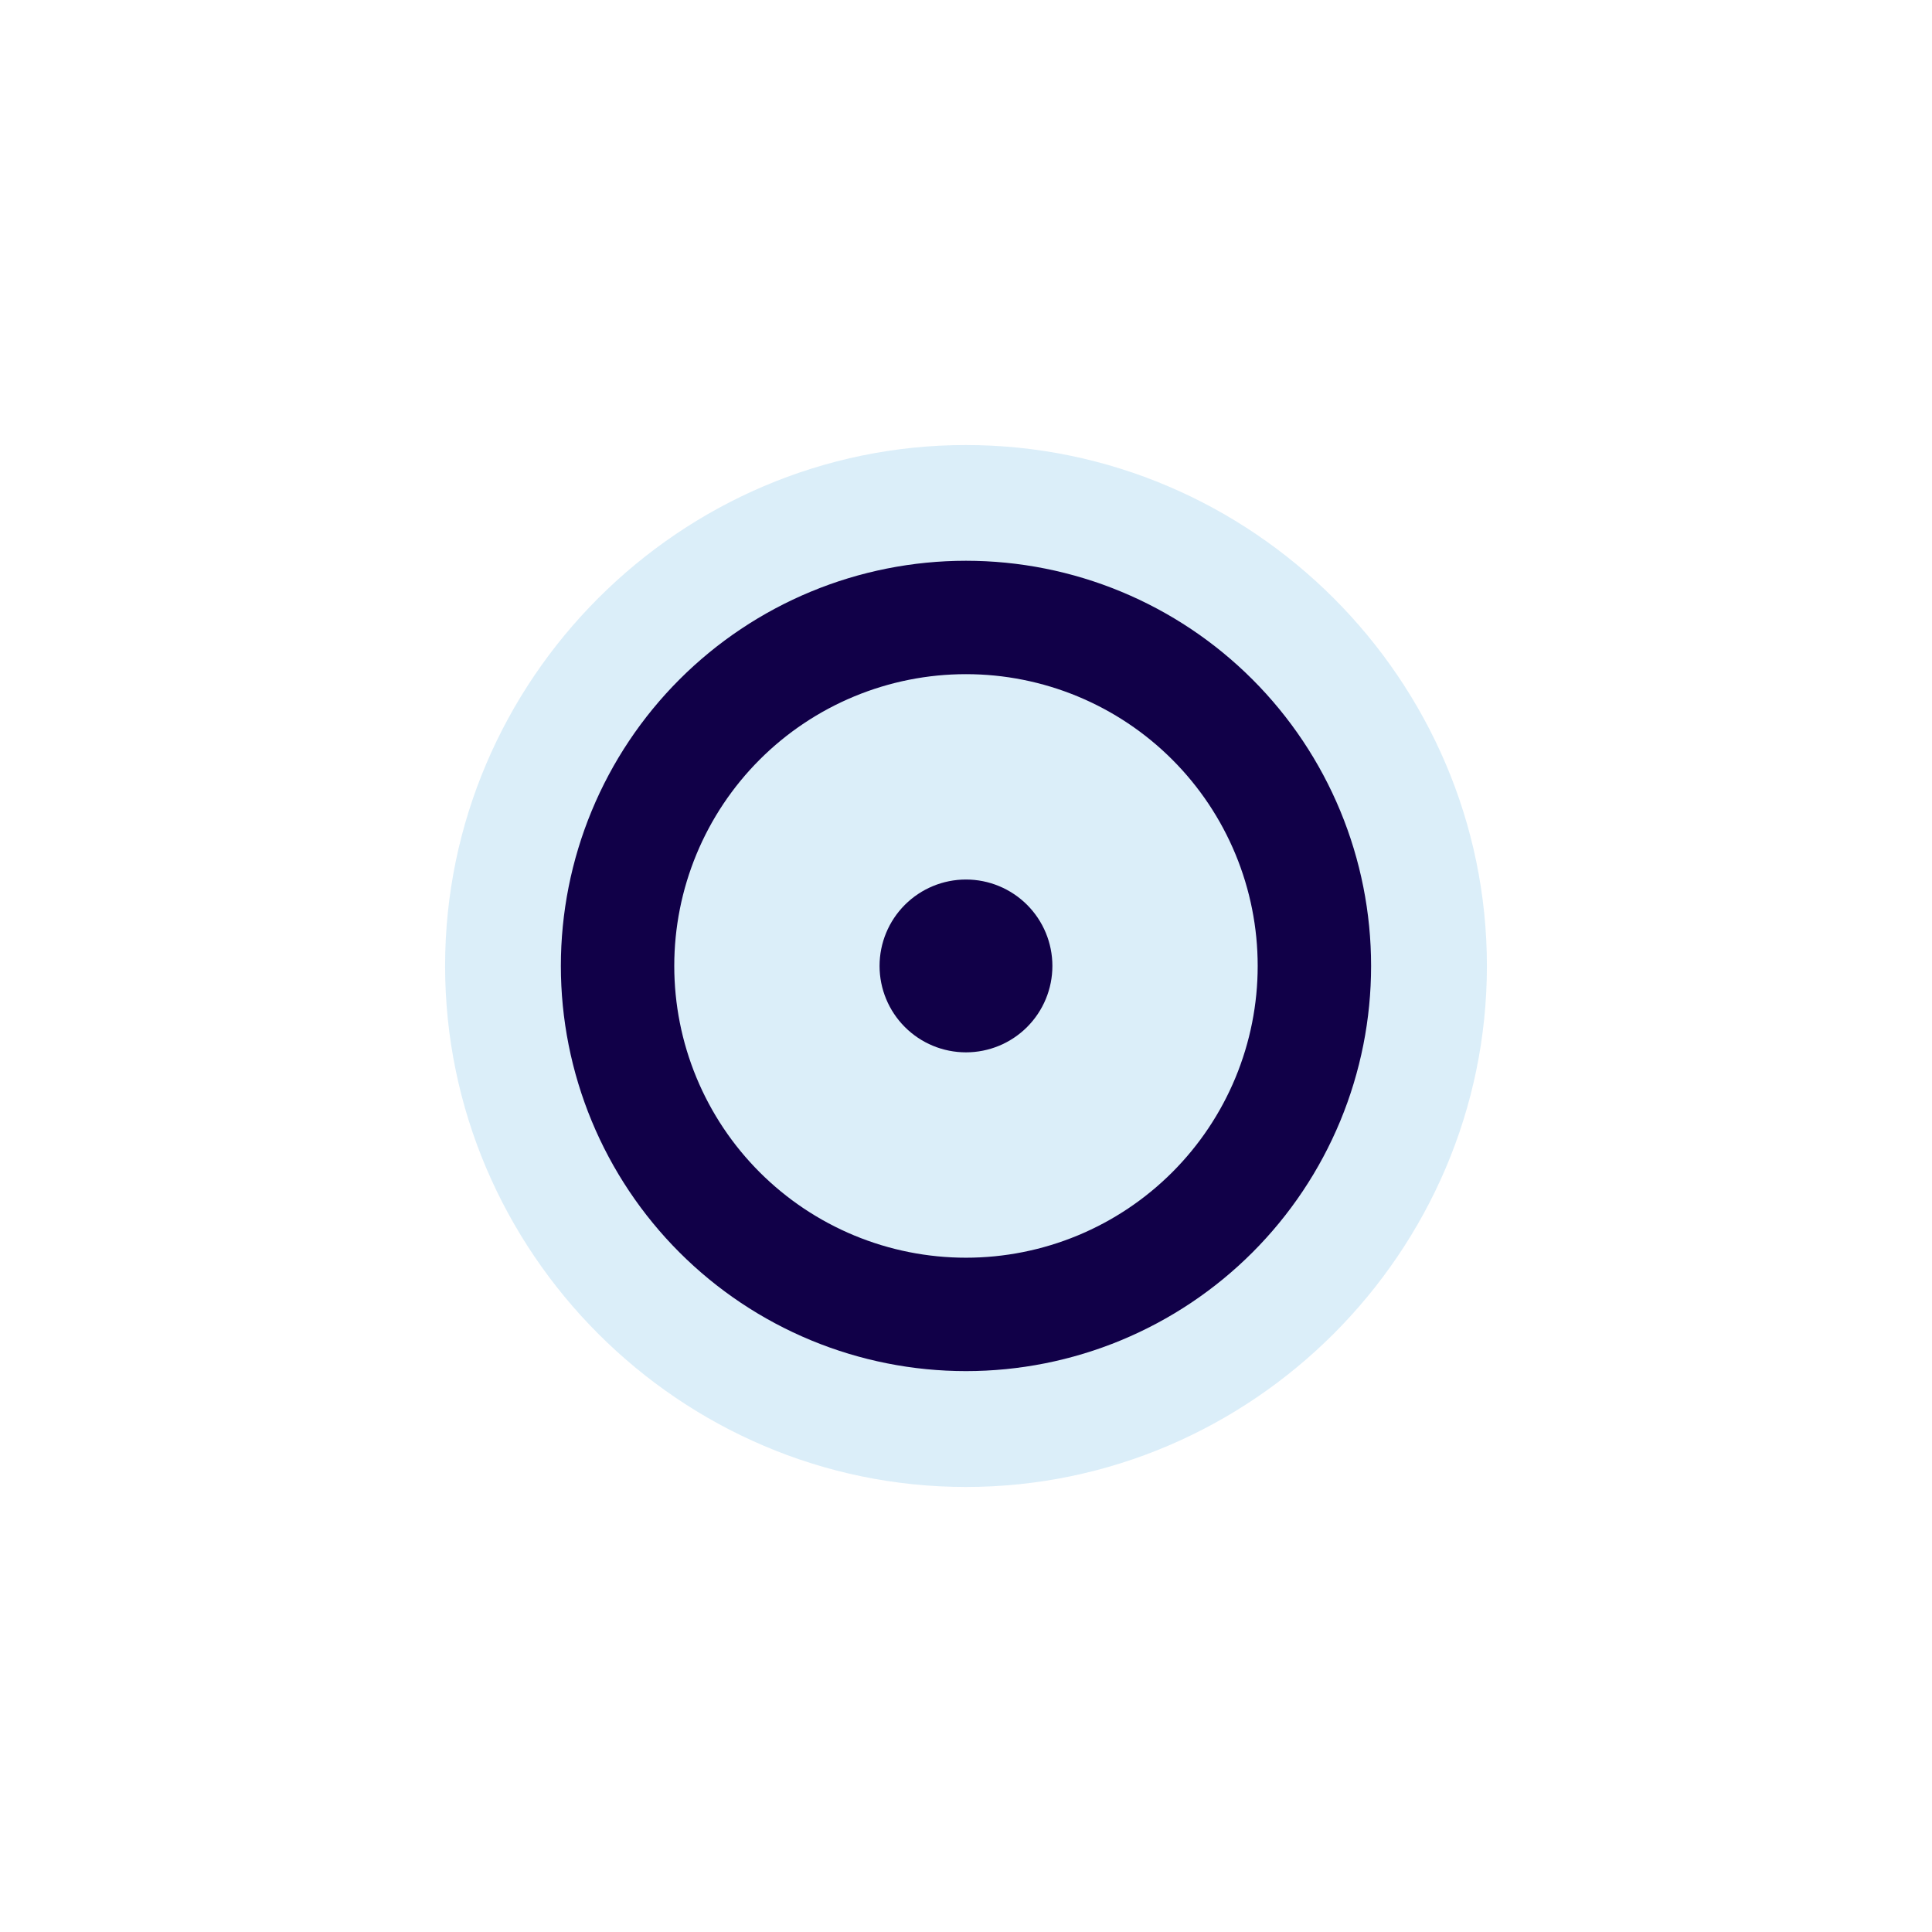 <svg width="32" height="32" viewBox="0 0 1060 1060" fill="none" xmlns="http://www.w3.org/2000/svg">
<path opacity="0.426" d="M529.933 244.172C372.964 244.172 244.205 373.021 244.205 529.967C244.205 686.913 372.941 815.829 529.933 815.829C686.925 815.829 815.795 686.959 815.795 529.967C815.795 372.975 686.902 244.172 529.933 244.172Z" fill="#ACD8F3"/>
<path d="M721.146 529.965C721.151 555.071 716.209 579.932 706.604 603.128C697 626.324 682.92 647.401 665.169 665.155C647.418 682.909 626.343 696.993 603.148 706.602C579.954 716.21 555.094 721.156 529.988 721.156C504.881 721.156 480.021 716.21 456.827 706.602C433.632 696.993 412.558 682.909 394.806 665.155C377.055 647.401 362.975 626.324 353.371 603.128C343.766 579.932 338.825 555.071 338.829 529.965C338.825 504.859 343.766 479.998 353.371 456.801C362.975 433.605 377.055 412.528 394.806 394.774C412.558 377.02 433.632 362.936 456.827 353.328C480.021 343.719 504.881 338.773 529.988 338.773C555.094 338.773 579.954 343.719 603.148 353.328C626.343 362.936 647.418 377.02 665.169 394.774C682.92 412.528 697 433.605 706.604 456.801C716.209 479.998 721.151 504.859 721.146 529.965Z" stroke="#110048" stroke-width="62.218"/>
<path d="M577.398 529.964C577.398 542.538 572.403 554.597 563.512 563.488C554.621 572.379 542.562 577.374 529.987 577.374C517.413 577.374 505.354 572.379 496.463 563.488C487.572 554.597 482.577 542.538 482.577 529.964C482.577 517.389 487.572 505.33 496.463 496.439C505.354 487.548 517.413 482.553 529.987 482.553C542.562 482.553 554.621 487.548 563.512 496.439C572.403 505.33 577.398 517.389 577.398 529.964V529.964Z" fill="#110048"/>
</svg>
